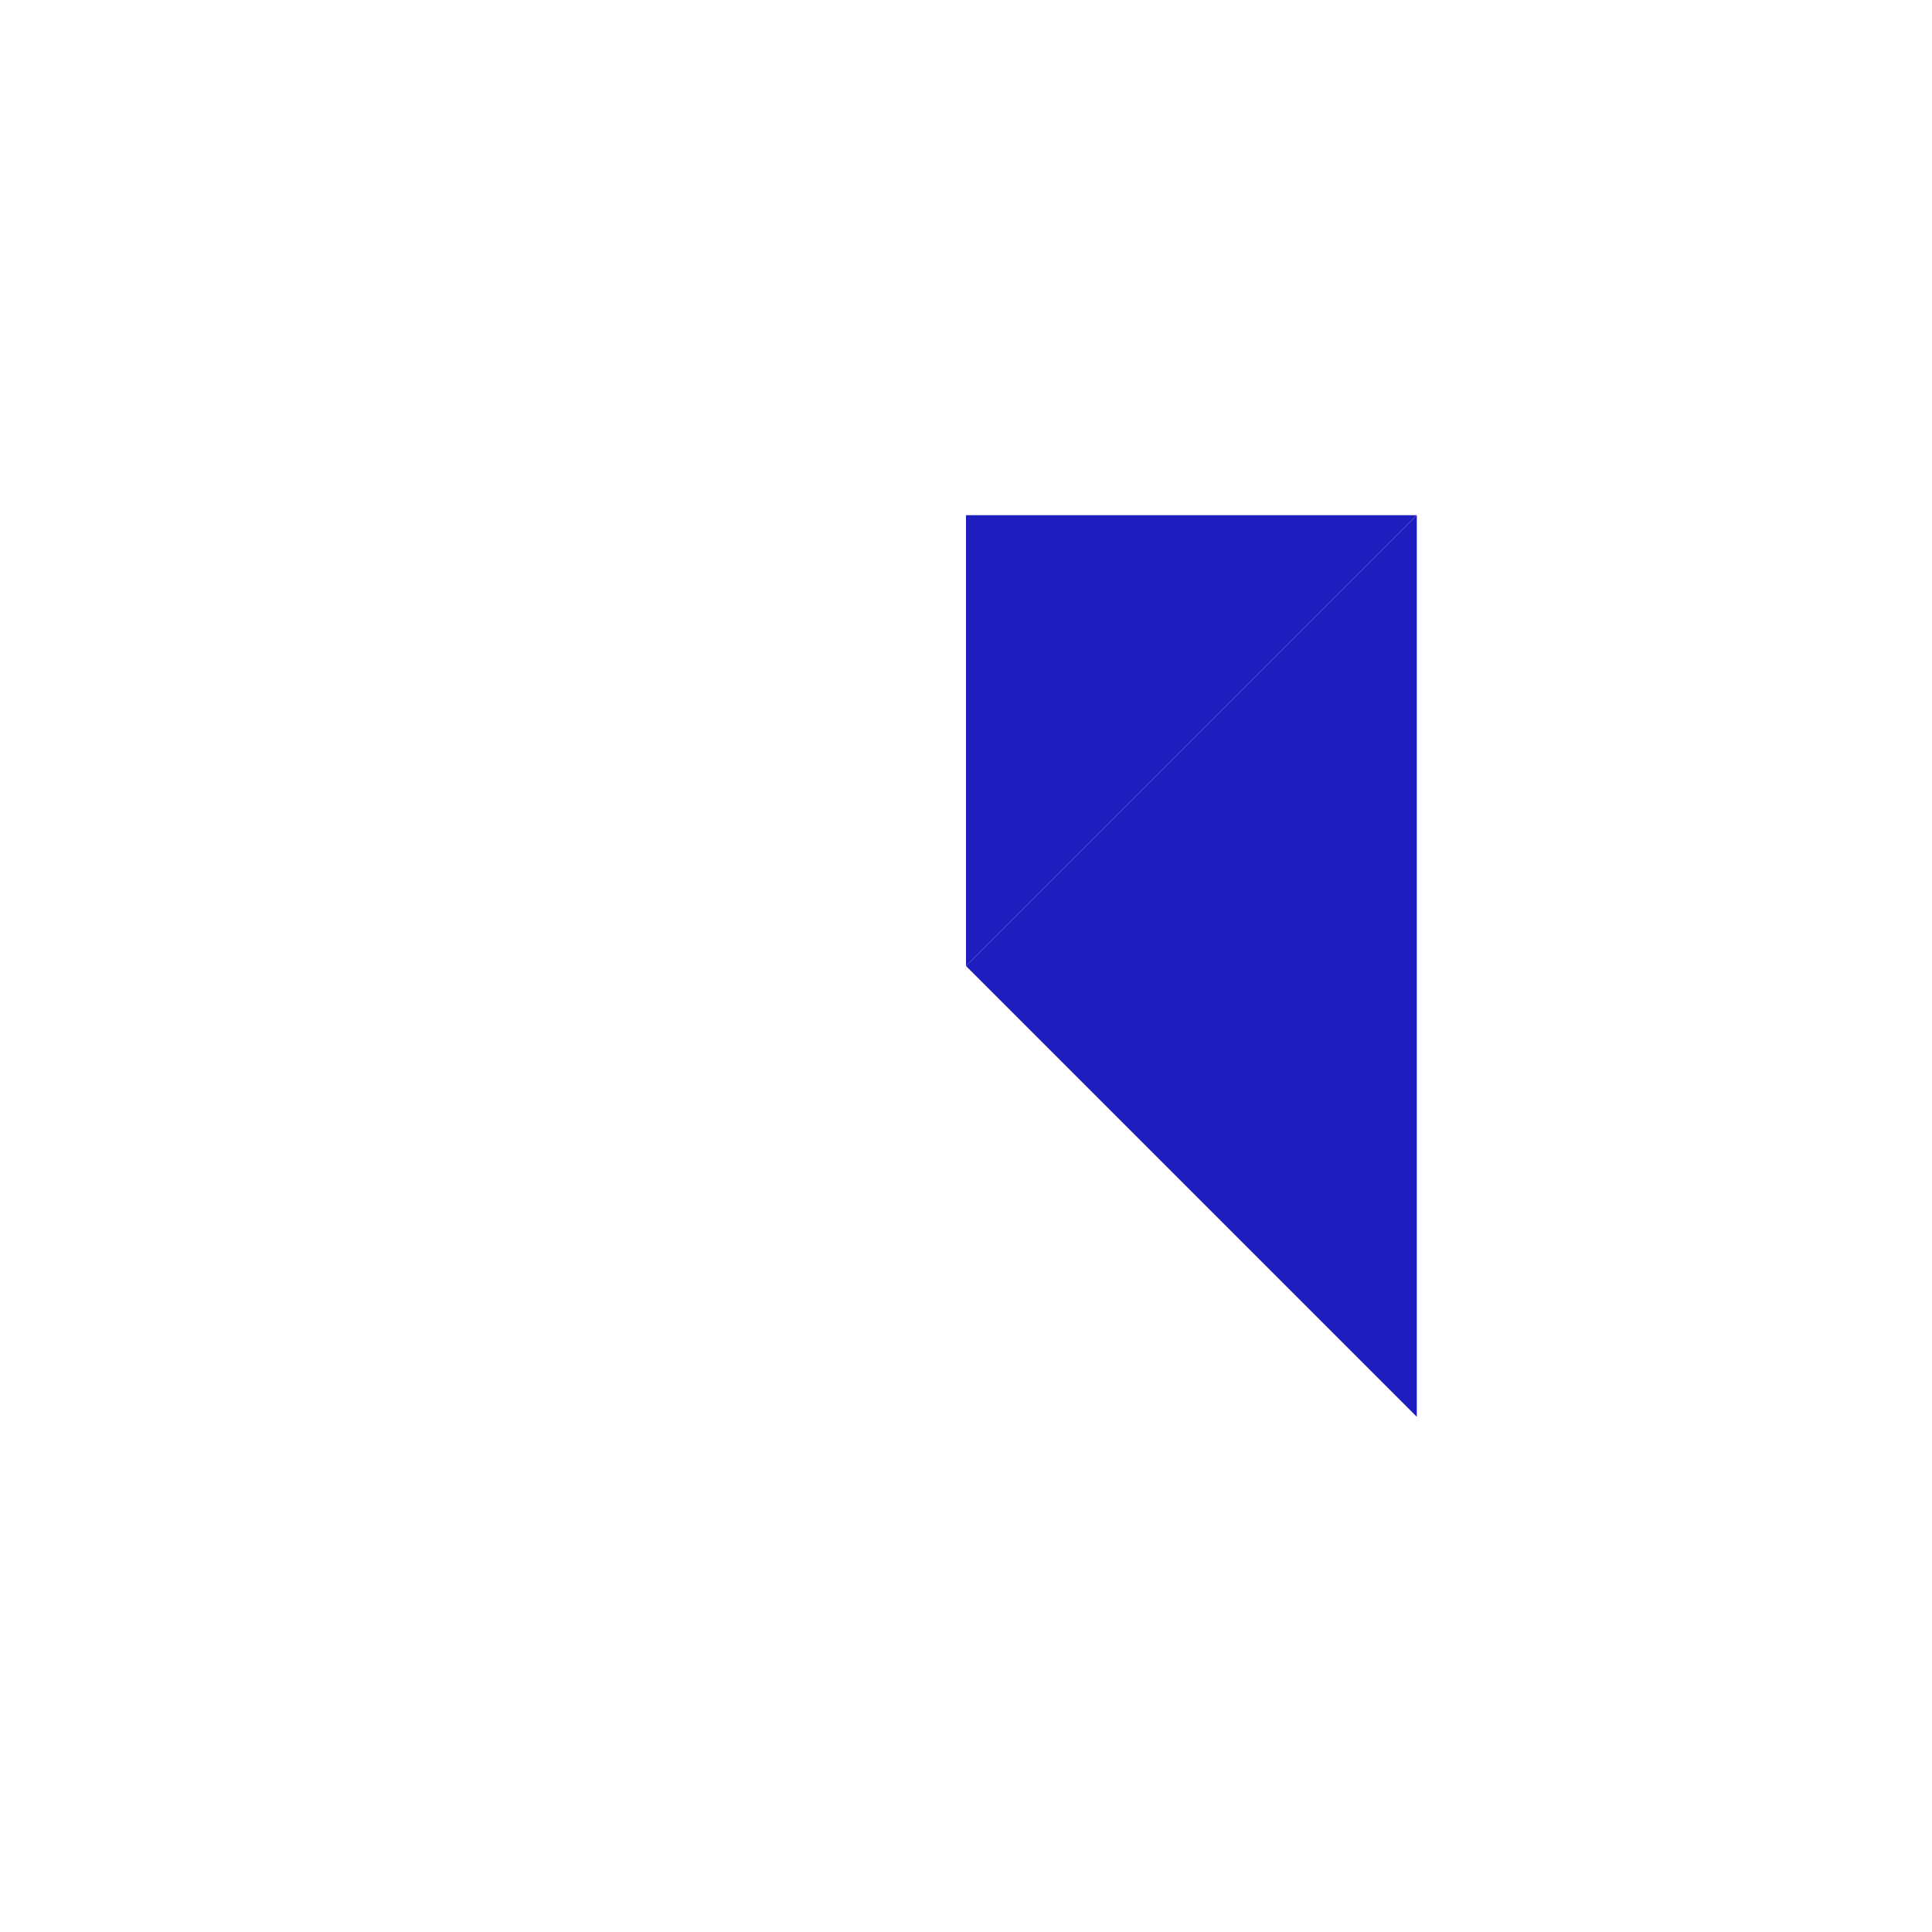<?xml version="1.0" encoding="UTF-8" standalone="no"?>
<!-- Created with Inkscape (http://www.inkscape.org/) -->

<svg
   xmlns:svg="http://www.w3.org/2000/svg"
   xmlns="http://www.w3.org/2000/svg"
   version="1.1"
   width="30"
   height="30"
   id="svg2">
  <defs
     id="defs4">
    <marker
       refX="0"
       refY="0"
       orient="auto"
       id="TriangleOutS"
       style="overflow:visible">
      <path
         d="m 5.77,0 -8.65,5 0,-10 8.65,5 z"
         transform="scale(0.2,0.2)"
         id="path4313"
         style="fill-rule:evenodd;stroke:#000000;stroke-width:1pt;marker-start:none" />
    </marker>
    <marker
       refX="0"
       refY="0"
       orient="auto"
       id="TriangleInS"
       style="overflow:visible">
      <path
         d="m 5.77,0 -8.65,5 0,-10 8.65,5 z"
         transform="scale(-0.2,-0.2)"
         id="path4304"
         style="fill-rule:evenodd;stroke:#000000;stroke-width:1pt;marker-start:none" />
    </marker>
    <marker
       refX="0"
       refY="0"
       orient="auto"
       id="TriangleOutMy"
       style="overflow:visible">
      <path
         d="m 5.77,0 -8.65,5 0,-10 8.65,5 z"
         transform="scale(0.4,0.4)"
         id="path4965"
         style="fill:#0000ff;fill-rule:evenodd;stroke:#0000ff;stroke-width:1pt;marker-start:none" />
    </marker>
    <marker
       refX="0"
       refY="0"
       orient="auto"
       id="TriangleOutS6"
       style="overflow:visible">
      <path
         d="m 5.77,0 -8.65,5 0,-10 8.65,5 z"
         transform="scale(0.2,0.2)"
         id="path4813"
         style="fill:#0000ff;fill-rule:evenodd;stroke:#0000ff;stroke-width:1pt;marker-start:none" />
    </marker>
  </defs>
  <g
     transform="translate(-0.459,-1021.849)"
     id="layer1">
    <path
       d="m 15,15 0,-7 7,0 -7,7 z"
       transform="translate(0.459,1021.849)"
       id="path4848"
       style="fill:#1E1EBE;fill-opacity:1;stroke:none" />
    <path
       d="m 15,15 7,-7 0,7 -7,0 z"
       transform="translate(0.459,1021.849)"
       id="path4871"
       style="fill:#1E1EBE;fill-opacity:1;stroke:none" />
    <path
       d="m 15,15 7,0 0,7 -7,-7 z"
       transform="translate(0.459,1021.849)"
       id="path4894"
       style="fill:#1E1EBE;fill-opacity:1;stroke:none" />
  </g>
</svg>
